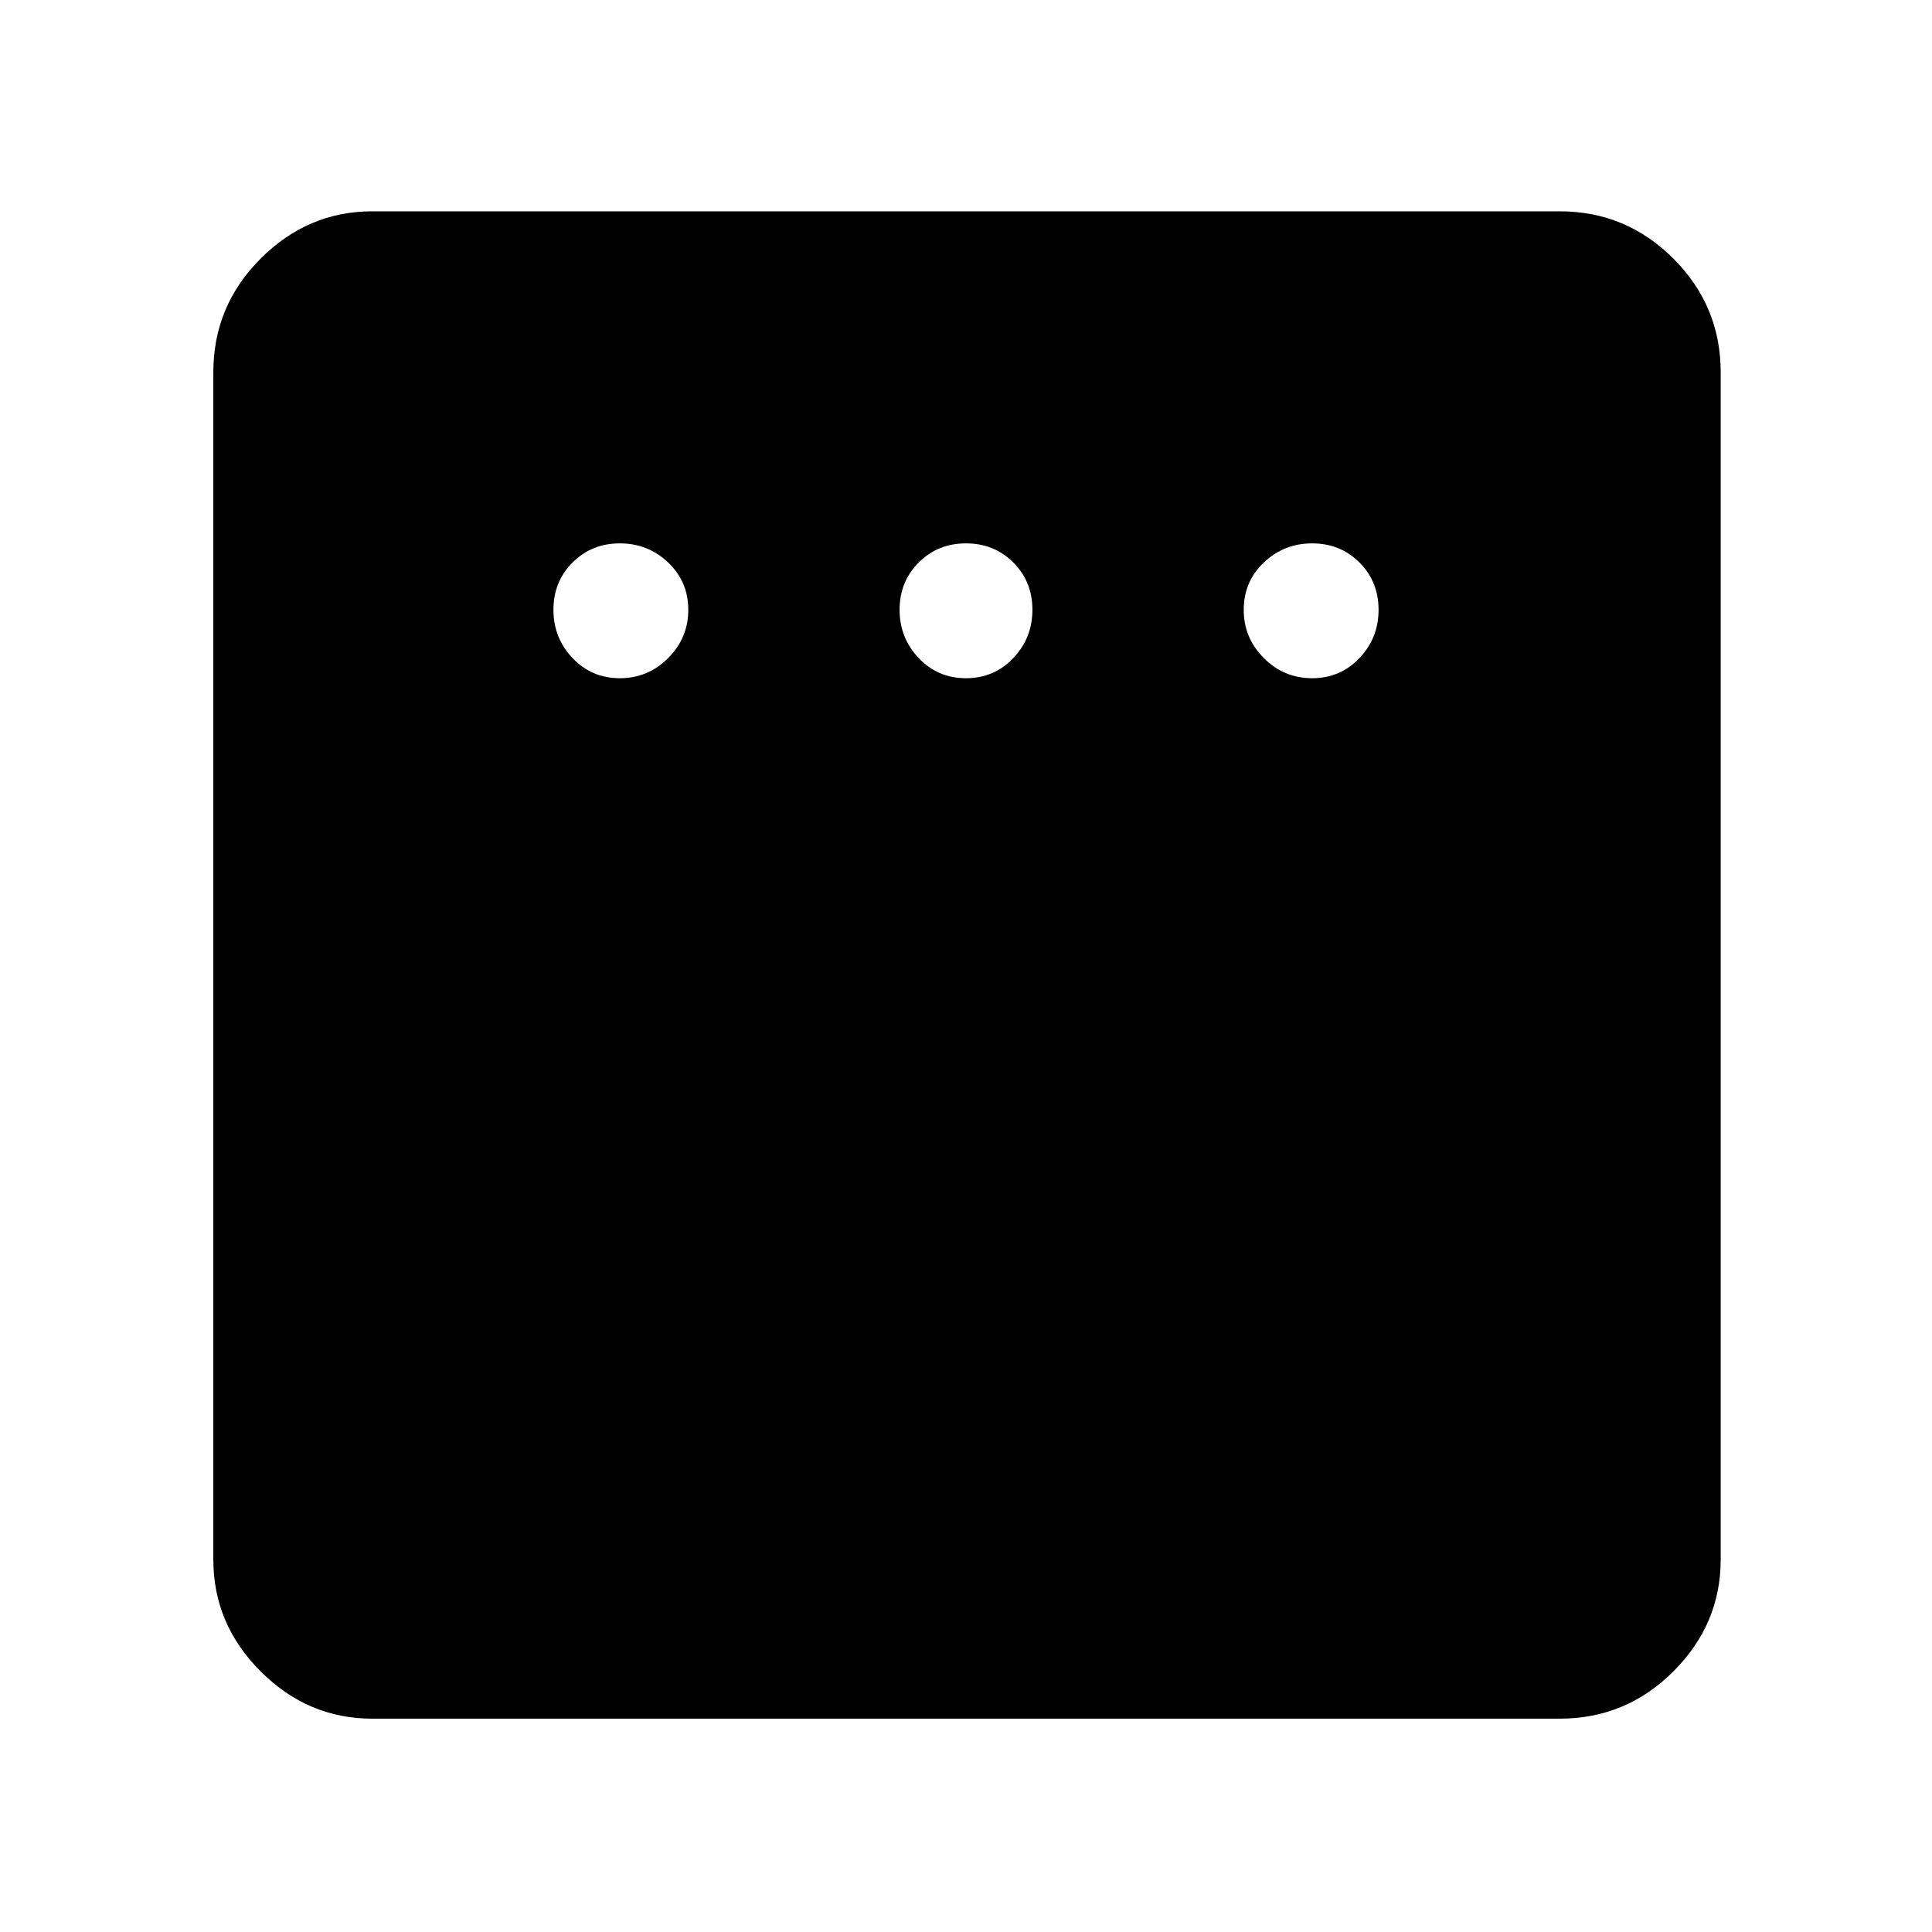 <svg xmlns="http://www.w3.org/2000/svg" height="48" width="48"><path d="M15.4 16.85q.7 0 1.2-.5t.5-1.2q0-.7-.5-1.175-.5-.475-1.2-.475t-1.175.475q-.475.475-.475 1.175 0 .7.475 1.2t1.175.5Zm8.6 0q.7 0 1.175-.5.475-.5.475-1.2t-.475-1.175Q24.7 13.5 24 13.5q-.7 0-1.175.475-.475.475-.475 1.175 0 .7.475 1.2t1.175.5Zm8.6 0q.7 0 1.175-.5.475-.5.475-1.2t-.475-1.175Q33.3 13.5 32.6 13.5q-.7 0-1.2.475t-.5 1.175q0 .7.5 1.2t1.2.5ZM9.25 42.7q-1.6 0-2.775-1.175Q5.3 40.35 5.3 38.75V9.25q0-1.65 1.175-2.825Q7.65 5.25 9.25 5.25h29.5q1.65 0 2.825 1.175Q42.75 7.6 42.75 9.25v29.5q0 1.6-1.175 2.775Q40.4 42.7 38.75 42.7Z"/></svg>